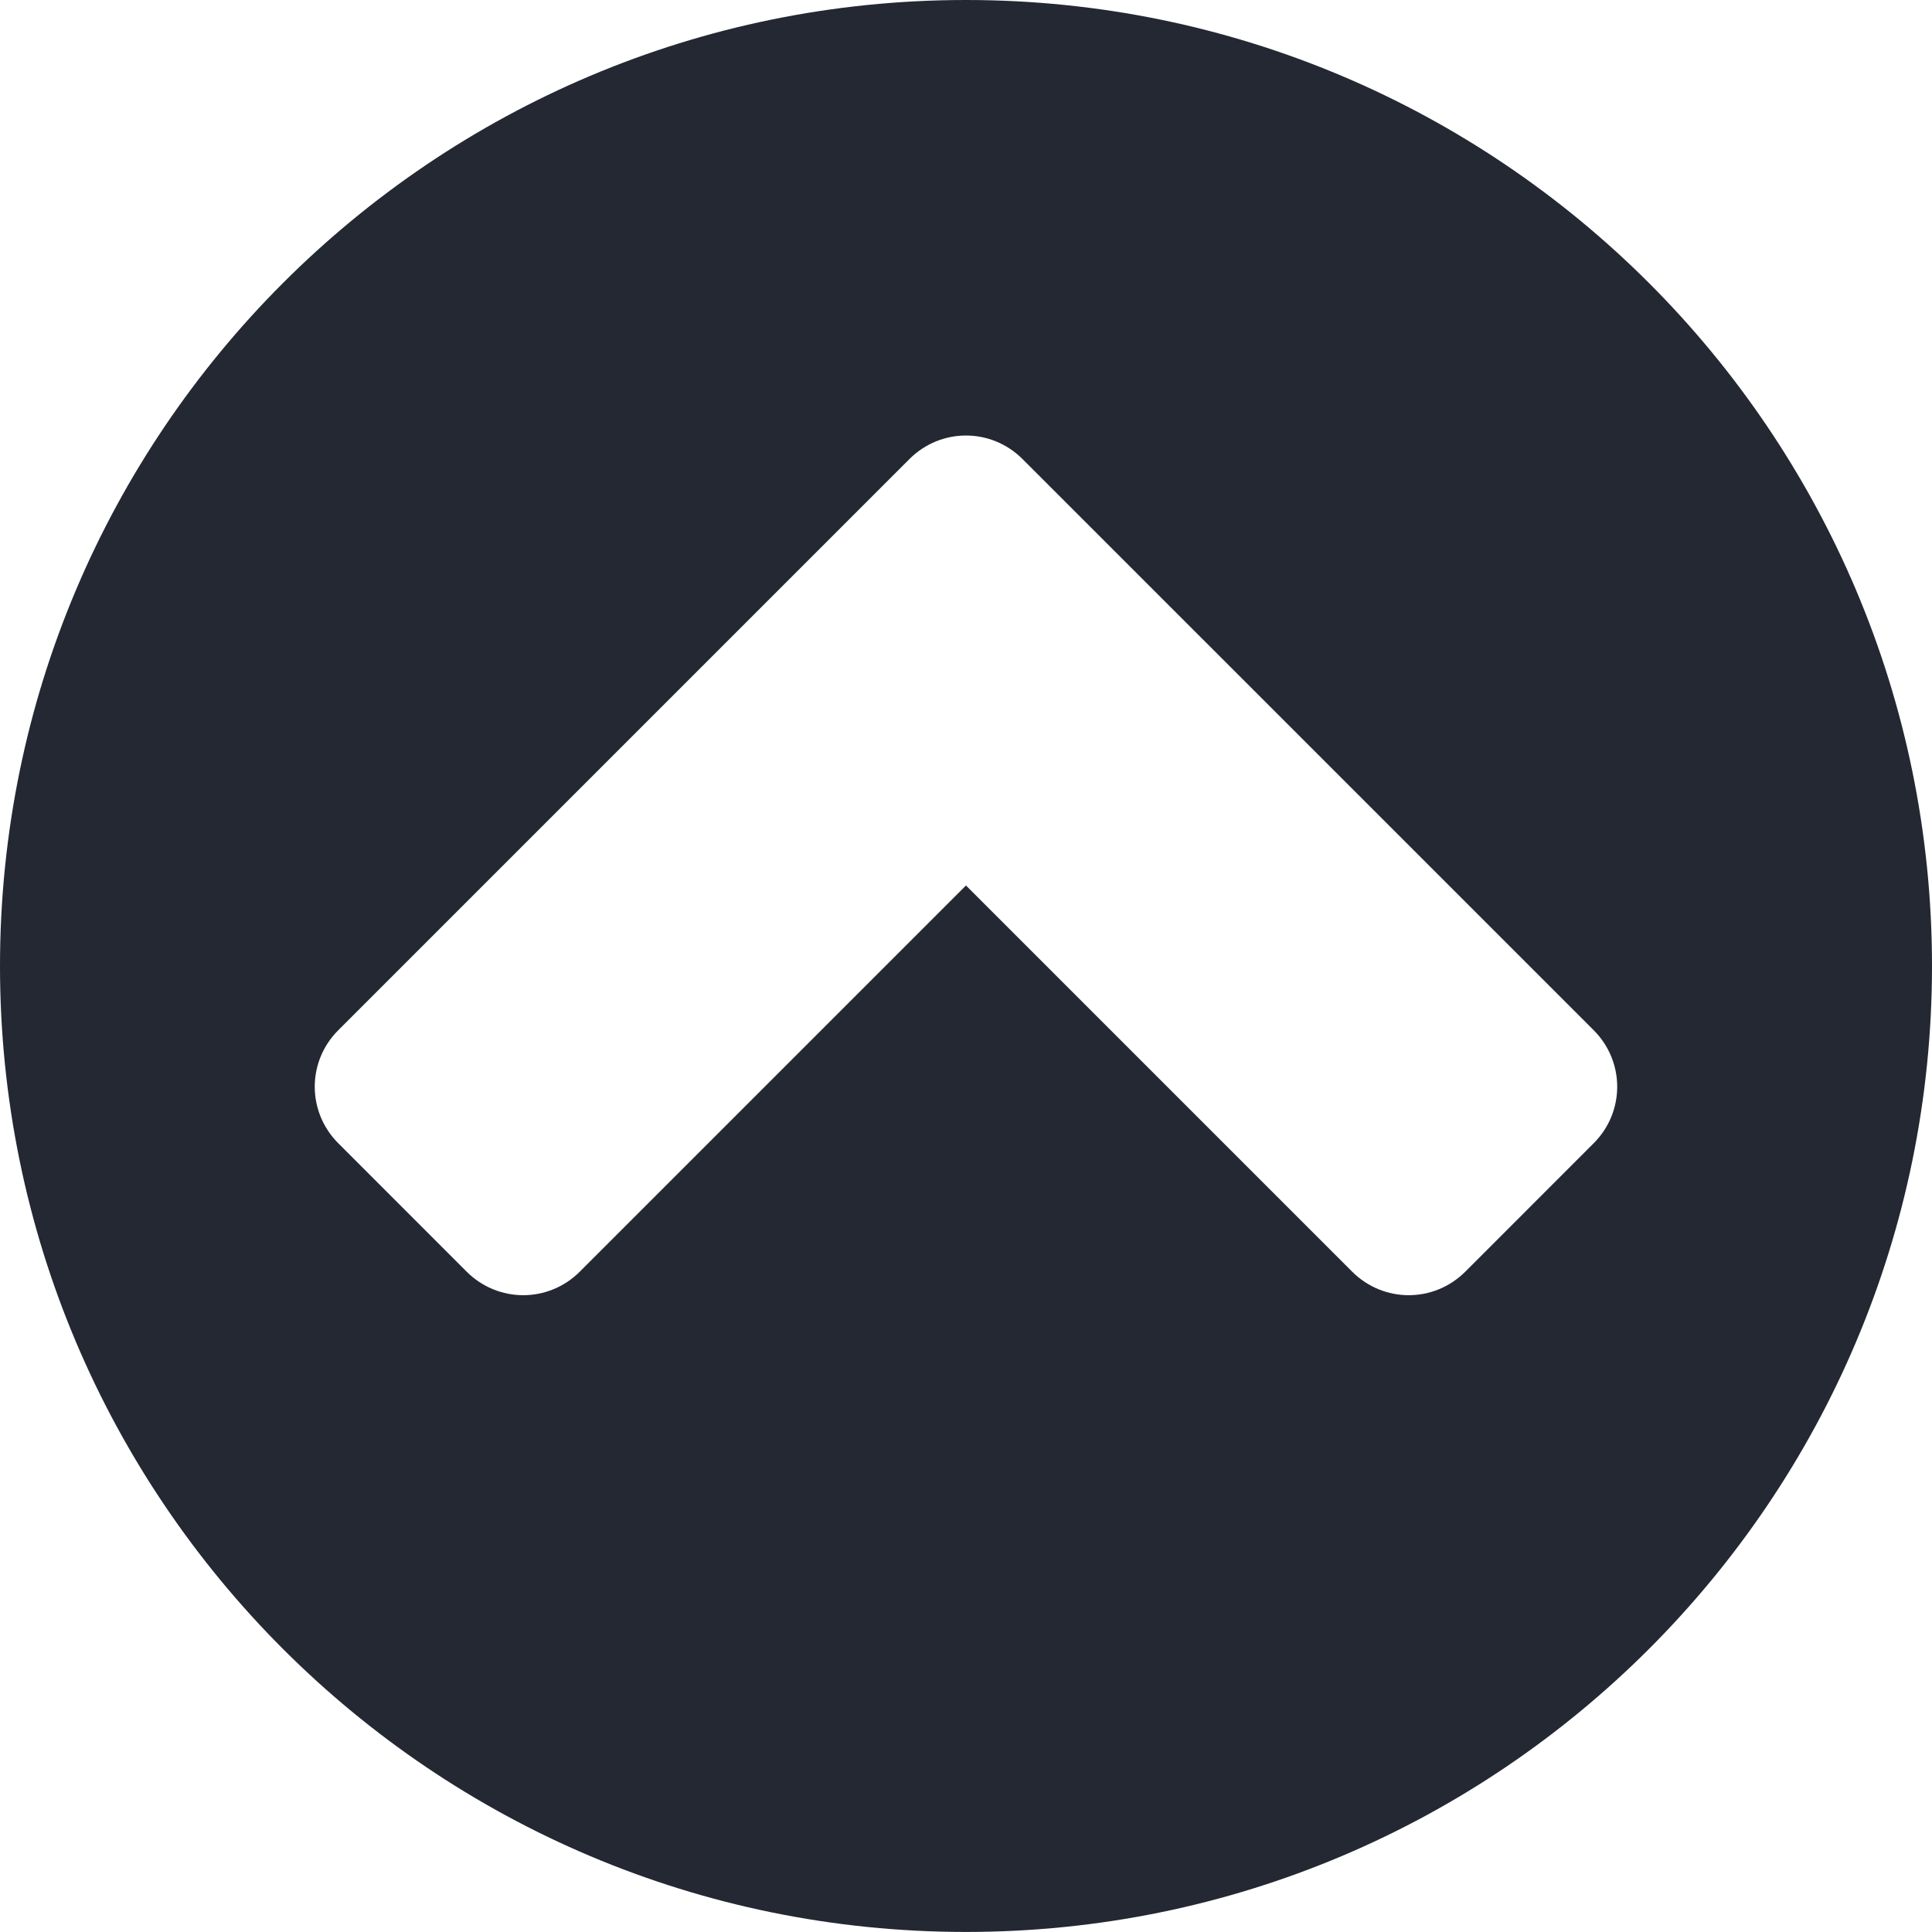 <?xml version="1.0" encoding="utf-8"?>
<!-- Generator: Adobe Illustrator 16.0.0, SVG Export Plug-In . SVG Version: 6.00 Build 0)  -->
<!DOCTYPE svg PUBLIC "-//W3C//DTD SVG 1.1//EN" "http://www.w3.org/Graphics/SVG/1.1/DTD/svg11.dtd">
<svg version="1.1" id="Layer_1" xmlns="http://www.w3.org/2000/svg" xmlns:xlink="http://www.w3.org/1999/xlink" x="0px" y="0px"
	 width="42.633px" height="42.633px" viewBox="0 0 42.633 42.633" enable-background="new 0 0 42.633 42.633" xml:space="preserve">
<g>
	<path fill="#232832" d="M42.633,21.316c0,11.769-9.548,21.316-21.317,21.316S0,33.085,0,21.316S9.548,0,21.316,0
		S42.633,9.548,42.633,21.316z M22.565,10.131c-0.694-0.694-1.804-0.694-2.498,0L7.466,22.732c-0.694,0.693-0.694,1.804,0,2.497
		l2.831,2.832c0.694,0.693,1.804,0.693,2.498,0l8.521-8.521l8.521,8.521c0.694,0.693,1.804,0.693,2.498,0l2.831-2.832
		c0.694-0.693,0.694-1.804,0-2.497L22.565,10.131z"/>
</g>
</svg>
